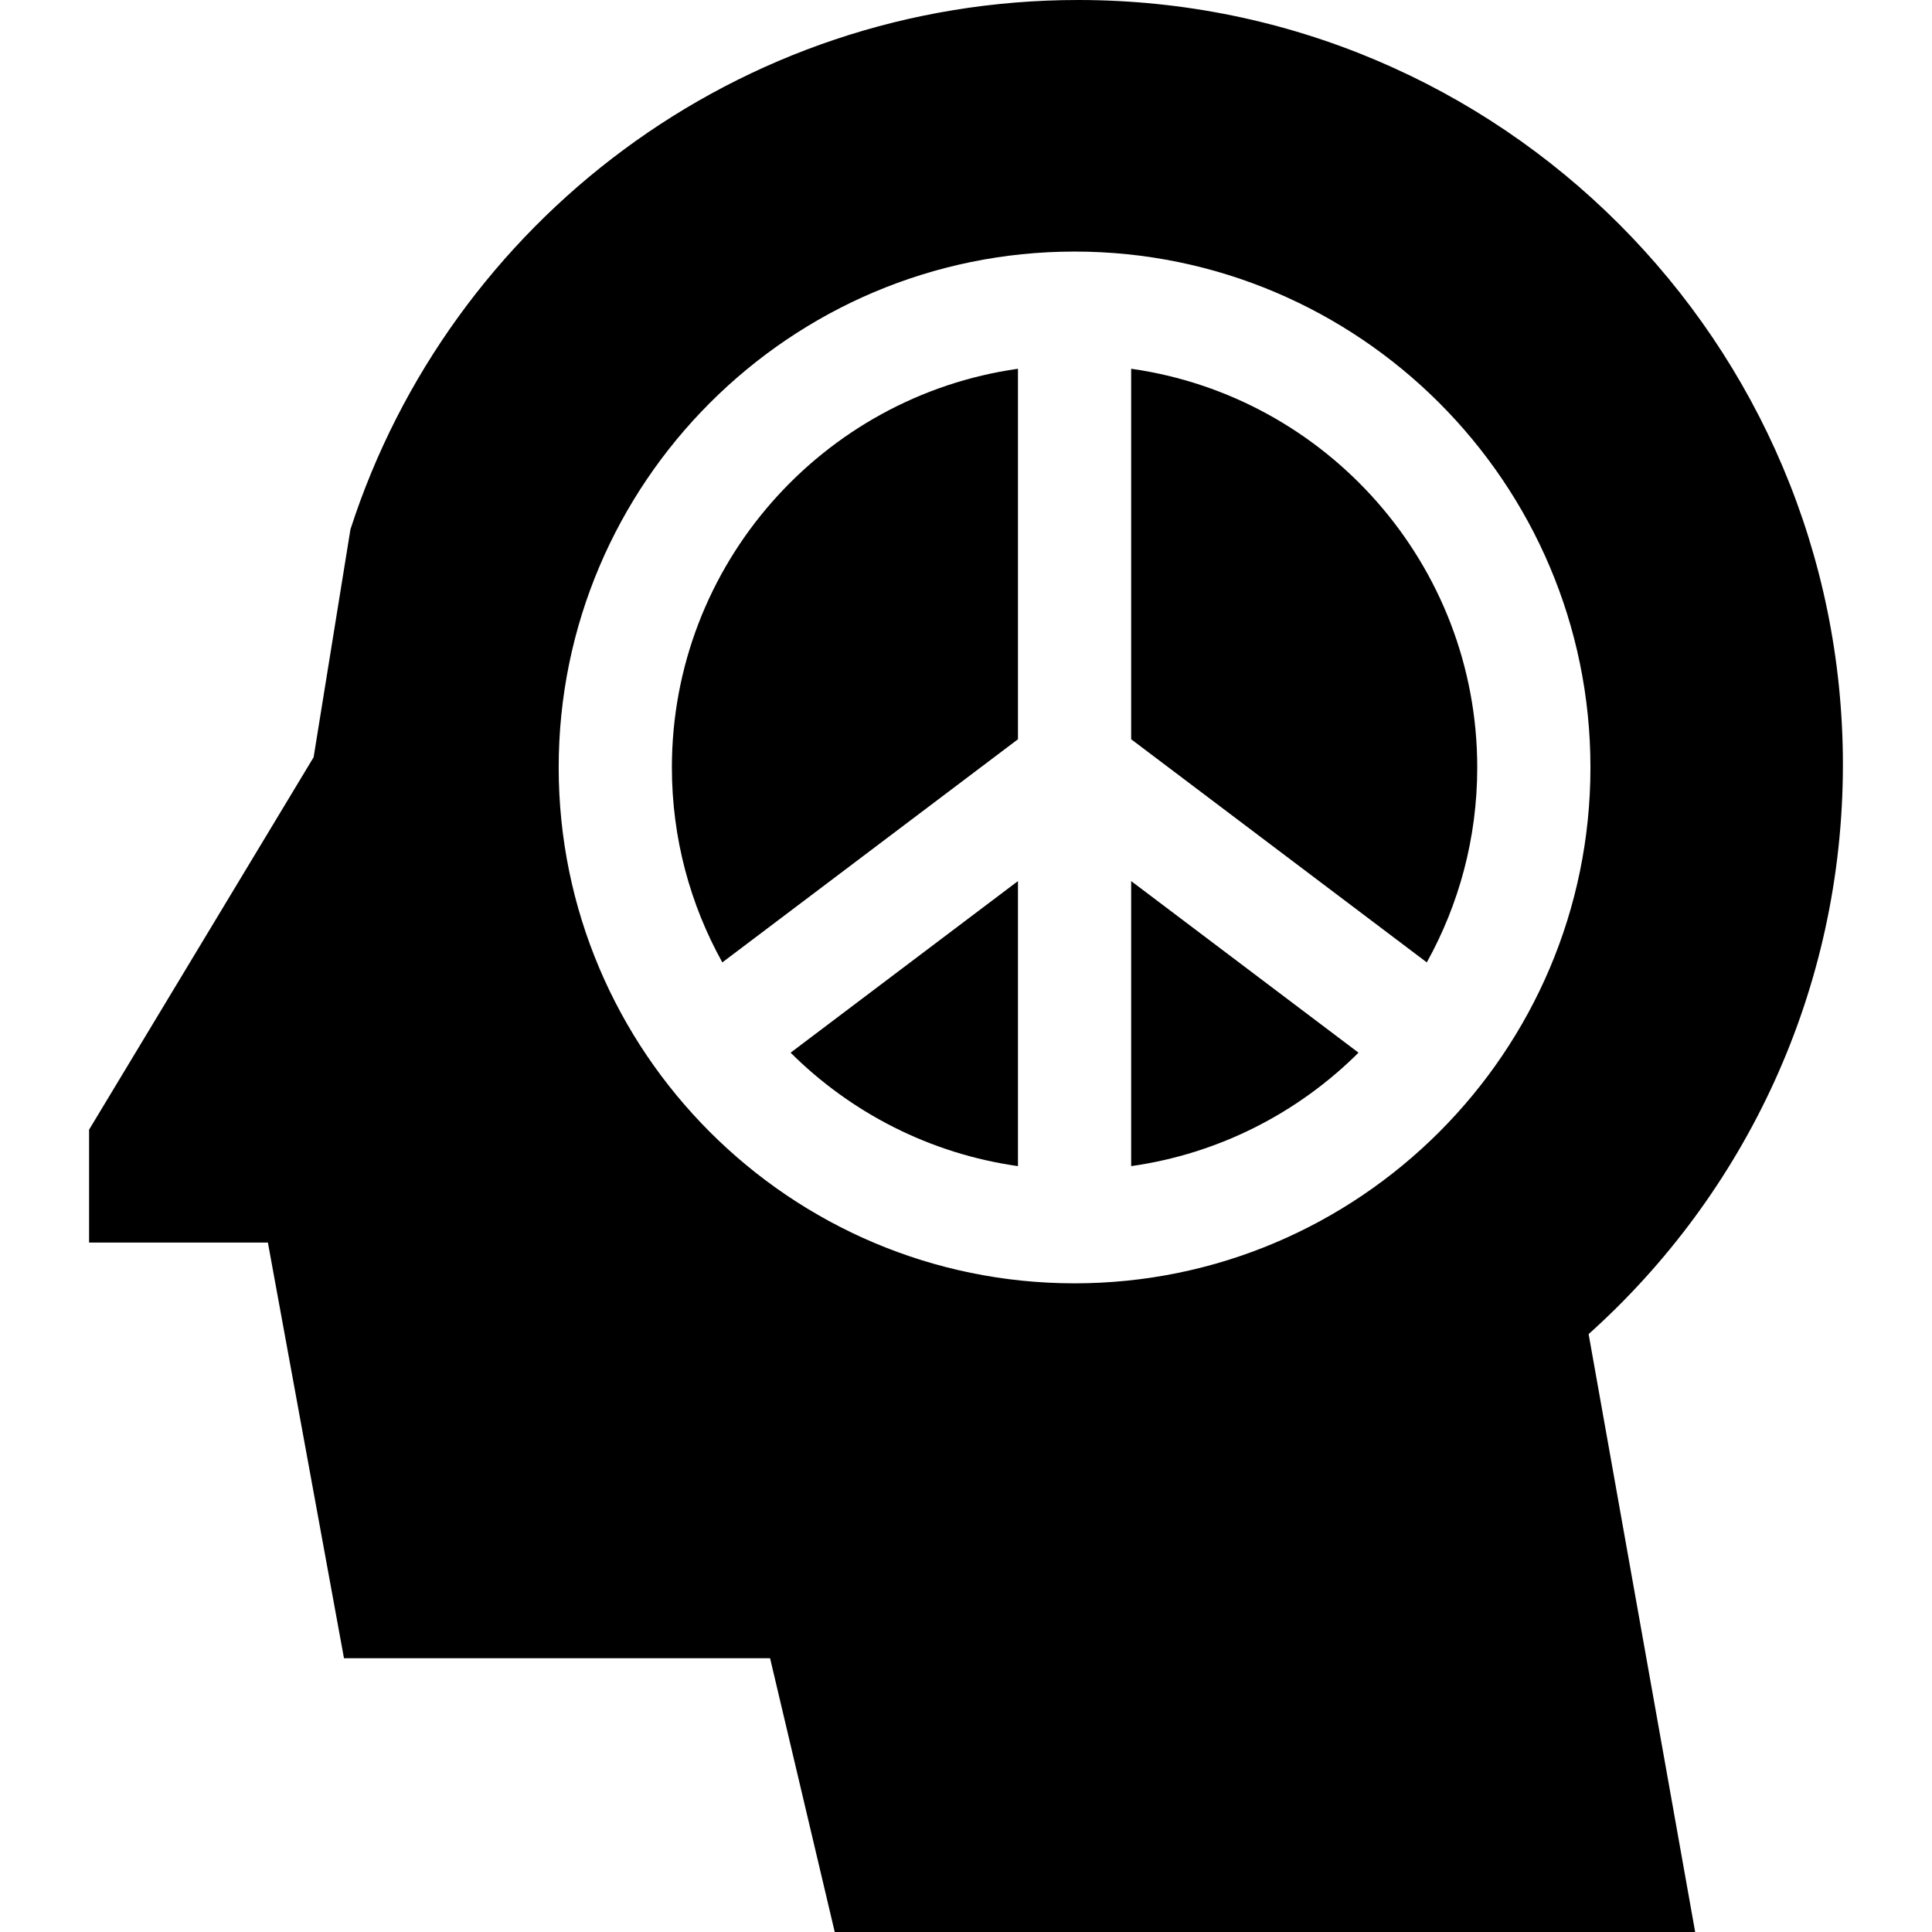 <svg id="Capa_1" enable-background="new 0 0 512.001 512.001" height="512" viewBox="0 0 512.001 512.001" width="512" xmlns="http://www.w3.org/2000/svg"><g><path d="m299.771 233.496v75.539c23.348-3.299 44.292-14.176 60.25-30.063z"/><path d="m269.771 309.036v-75.54l-60.251 45.476c15.959 15.887 36.904 26.765 60.251 30.064z"/><path d="m488.39 202.648c0-111.92-90.728-202.648-202.648-202.648-90.163 0-166.564 58.878-192.868 140.28l-9.76 60.392-59.504 98.703v29.92h47.385l20.165 110.149h112.918l17.139 72.557h228.021l-28.235-158.448c41.367-37.101 67.387-90.969 67.387-150.905zm-203.619 137.447c-75.385 0-136.714-61.33-136.714-136.714s61.33-136.714 136.714-136.714 136.714 61.33 136.714 136.714-61.329 136.714-136.714 136.714z"/><path d="m299.771 195.91 78.346 59.134c8.511-15.317 13.368-32.932 13.368-51.663 0-53.751-39.949-98.34-91.714-105.655z"/><path d="m269.771 195.91v-98.183c-51.765 7.315-91.714 51.904-91.714 105.655 0 18.73 4.857 36.345 13.368 51.663z"/></g></svg>